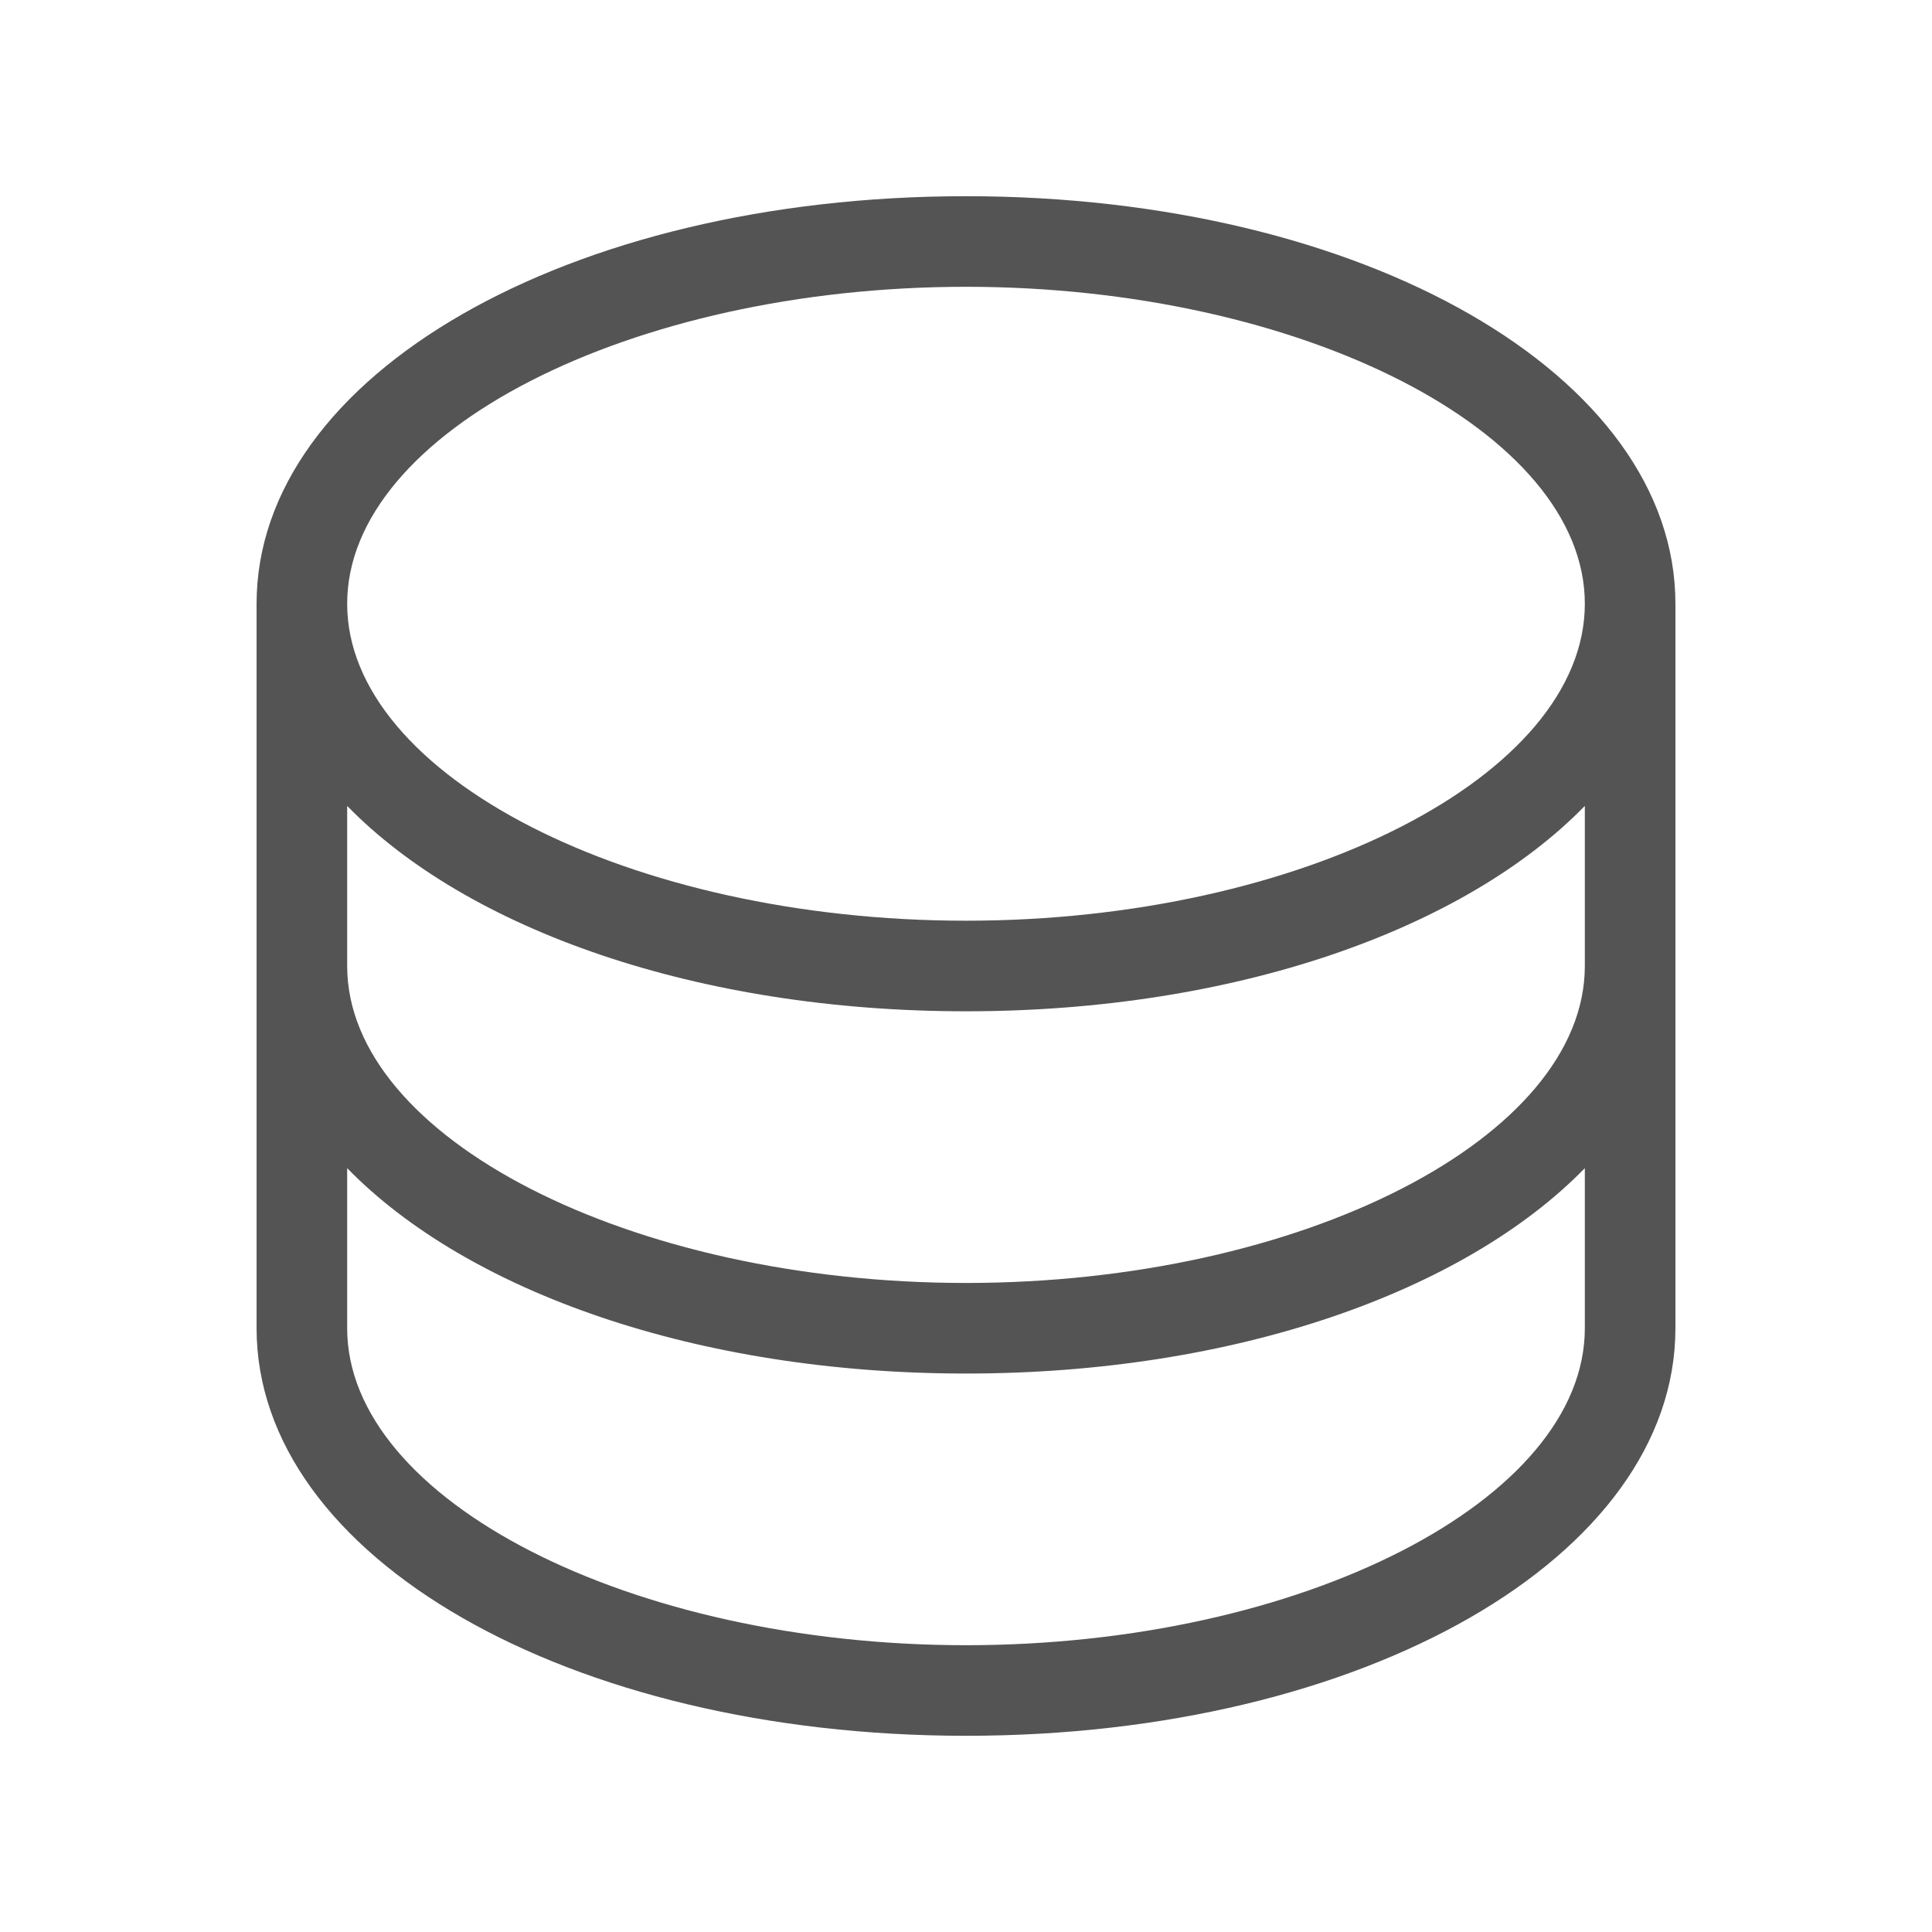 <svg width="36" height="36" viewBox="0 0 36 36" fill="none" xmlns="http://www.w3.org/2000/svg">
    <path d="M18 3.656C10.588 3.656 4.781 6.992 4.781 11.25V24.75C4.781 29.008 10.588 32.344 18 32.344C25.412 32.344 31.219 29.008 31.219 24.75V11.25C31.219 6.992 25.412 3.656 18 3.656ZM18 5.344C24.251 5.344 29.531 8.048 29.531 11.25C29.531 14.452 24.251 17.156 18 17.156C11.749 17.156 6.469 14.452 6.469 11.25C6.469 8.048 11.749 5.344 18 5.344ZM29.531 24.75C29.531 27.952 24.251 30.656 18 30.656C11.749 30.656 6.469 27.952 6.469 24.75V21.767C8.715 24.07 12.99 25.594 18 25.594C23.01 25.594 27.285 24.07 29.531 21.767V24.75ZM29.531 18C29.531 21.202 24.251 23.906 18 23.906C11.749 23.906 6.469 21.202 6.469 18V15.017C8.715 17.32 12.99 18.844 18 18.844C23.01 18.844 27.285 17.32 29.531 15.017V18Z" fill="#545454"/>
</svg>
